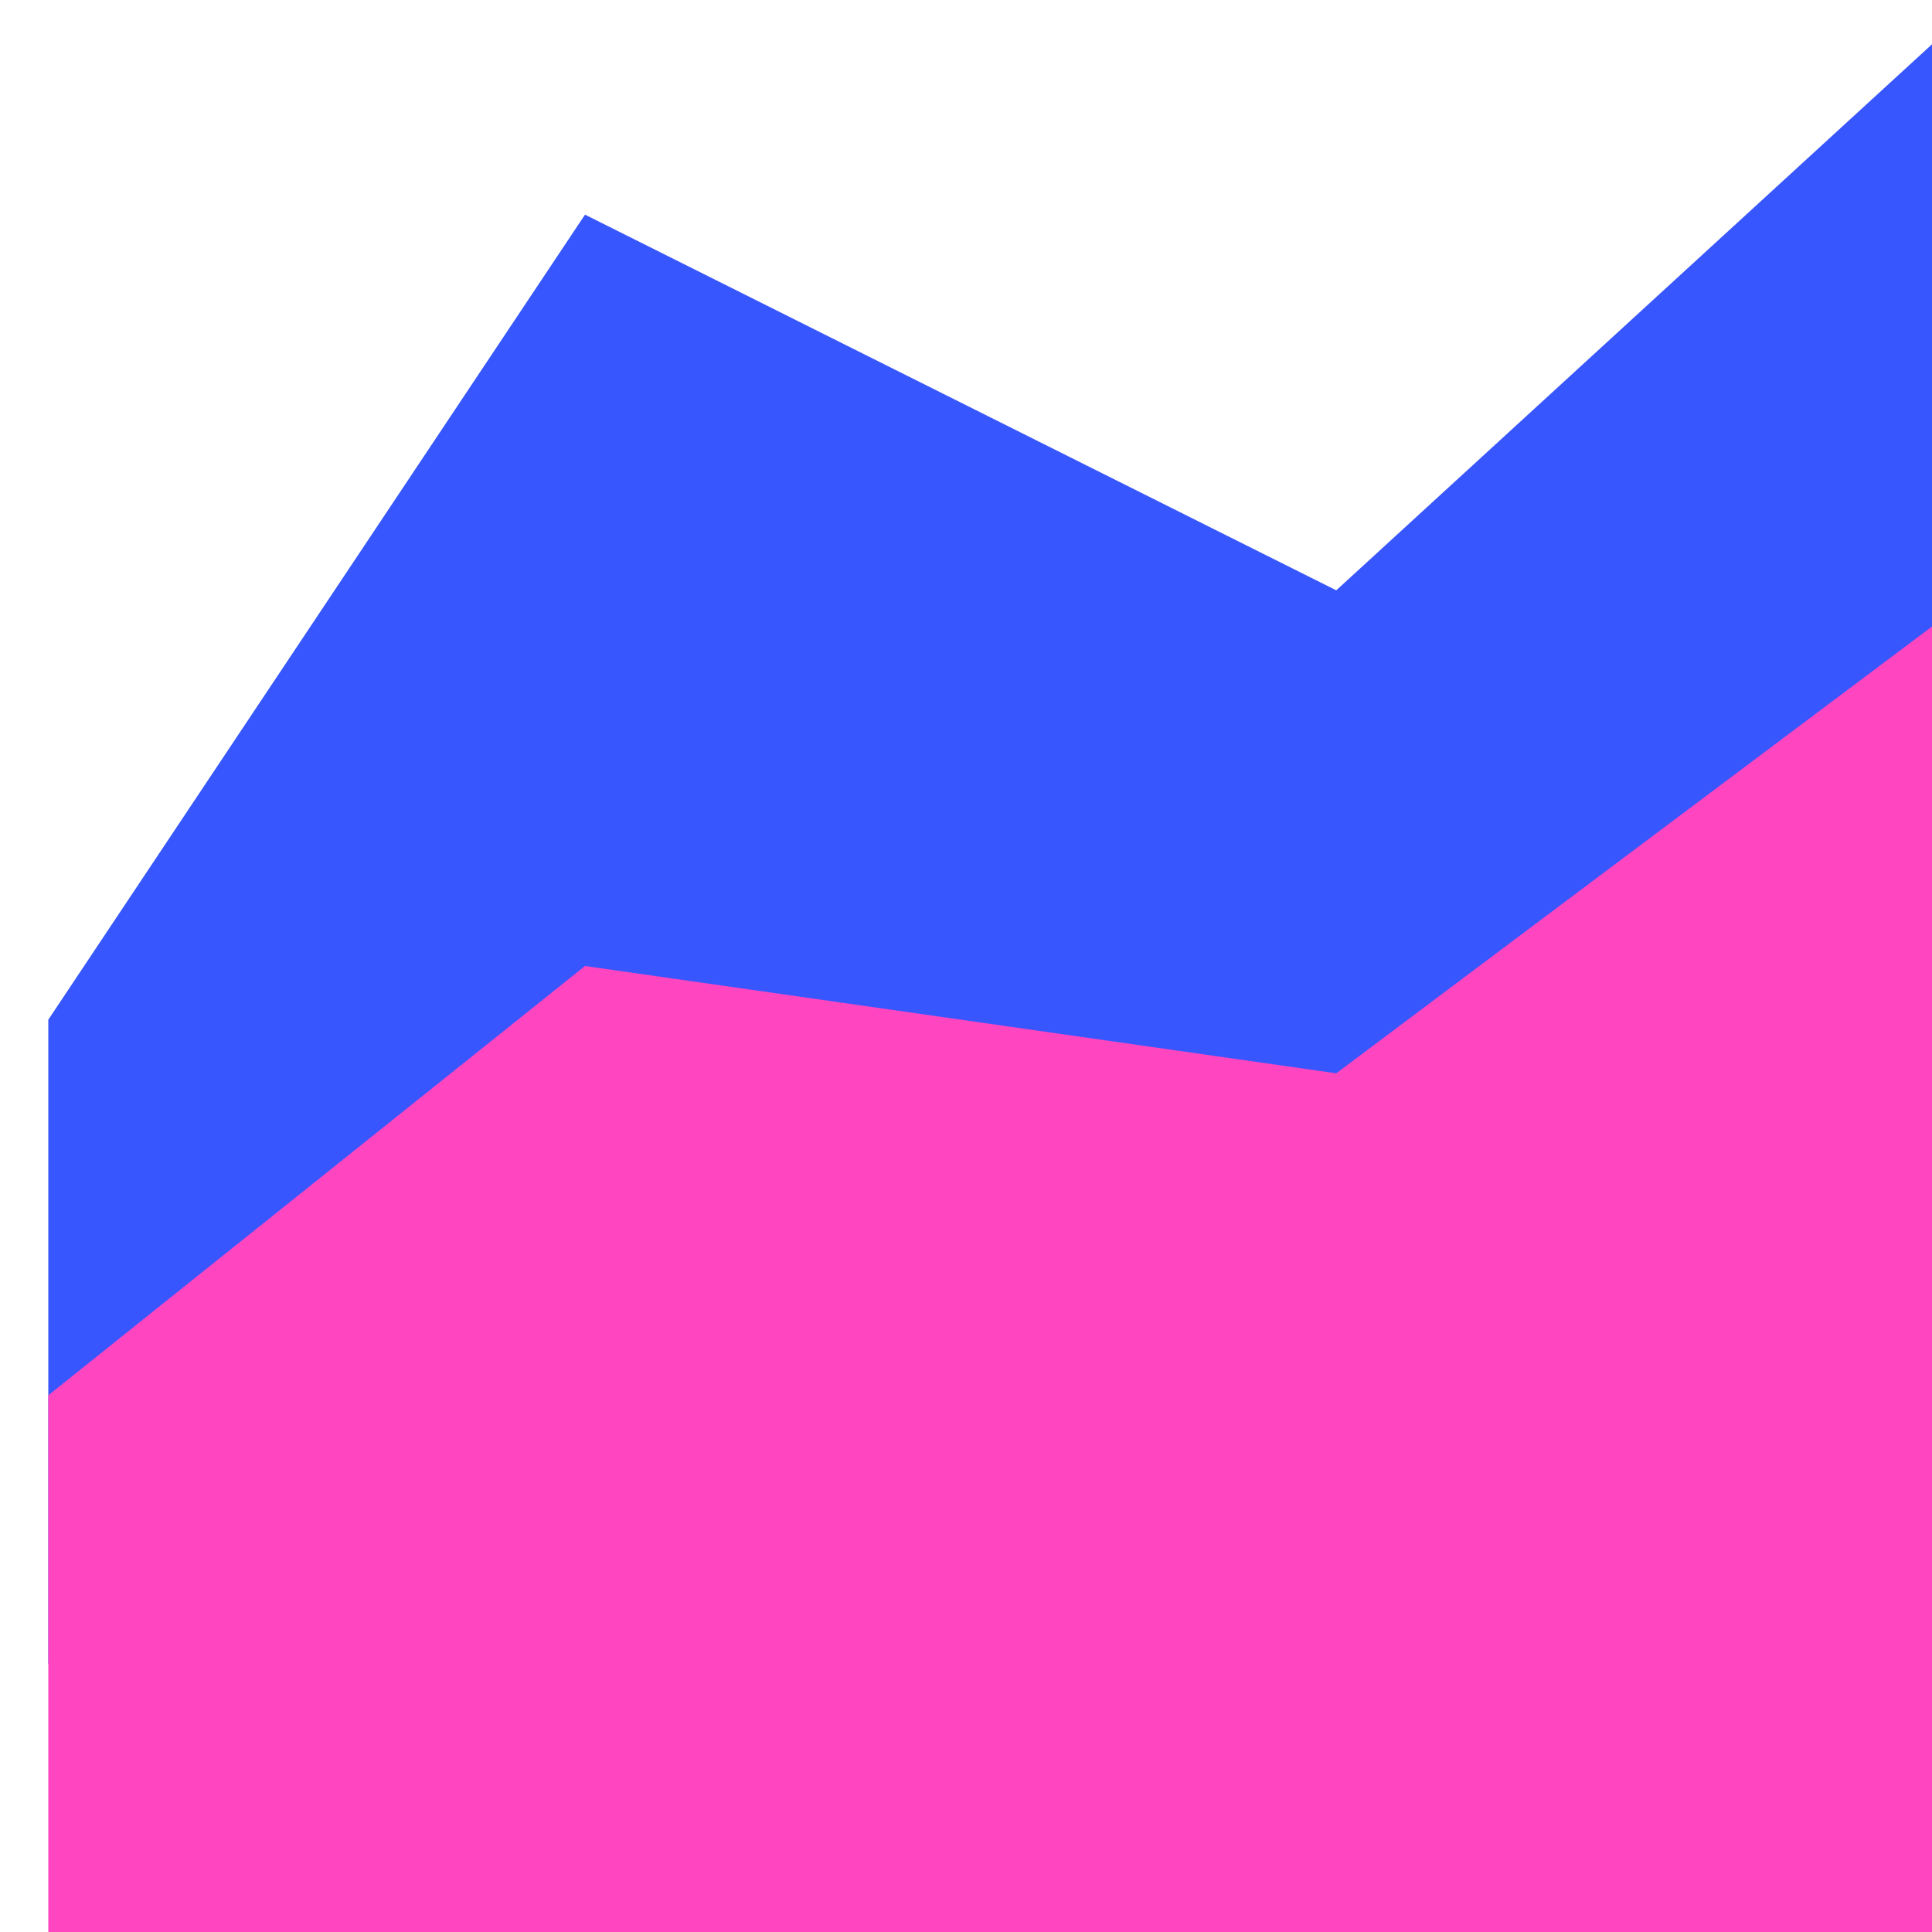 <svg viewBox="0 0 20 20" fill="none">
  <g clipPath="url(#clip0_78_113)">
    <path
      d="M20.5 17.222H0.5V10.556L6.056 2.222L13.833 6.111L20.5 0V17.222Z"
      fill="#3756FD"
    />
    <path
      d="M20.5 20H0.5V14.444L6.056 10L13.833 11.111L20.5 6.111V20Z"
      fill="#FF46C0"
    />
  </g>
  <defs>
    <clipPath id="clip0_78_113">
      <rect width="20" height="20" fill="white" transform="translate(0.5)" />
    </clipPath>
  </defs>
</svg>
